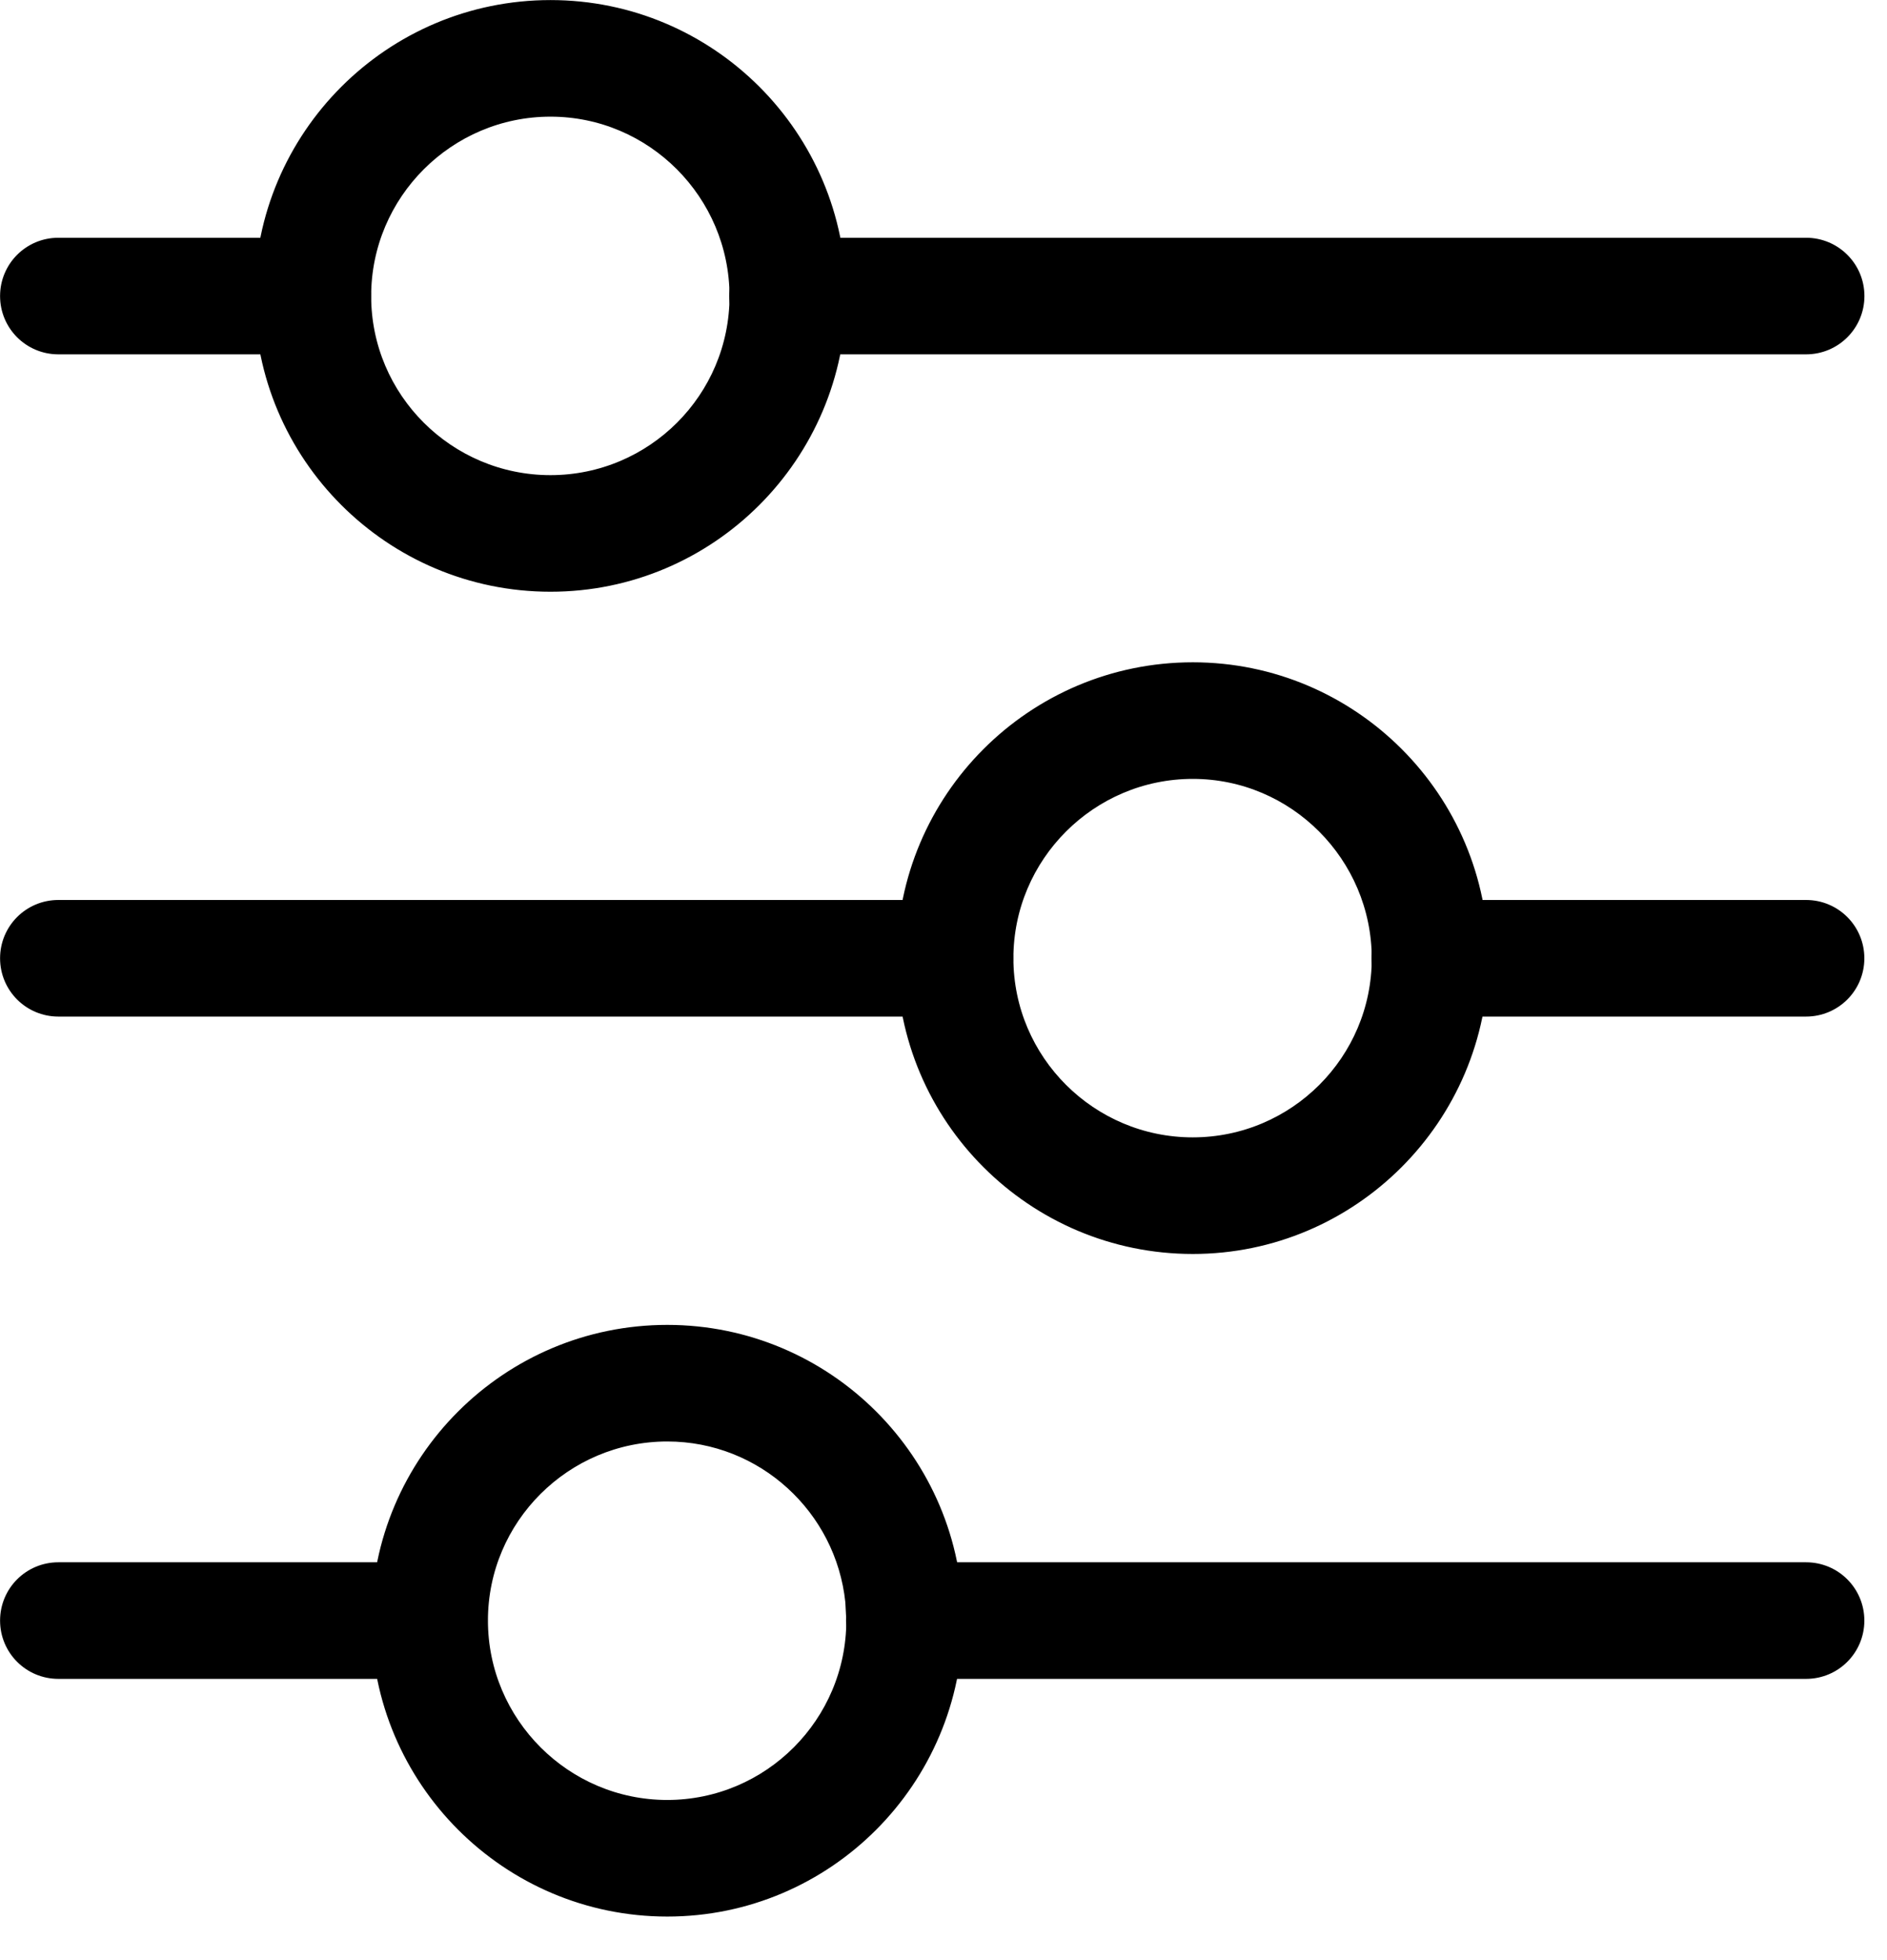 <svg width="26" height="27" viewBox="0 0 26 27" fill="none" xmlns="http://www.w3.org/2000/svg">
<path d="M24.885 3.375C25.274 3.375 25.589 3.689 25.589 4.078C25.589 4.467 25.274 4.781 24.885 4.781H10.852C10.463 4.781 10.149 4.467 10.148 4.078C10.148 3.689 10.463 3.375 10.852 3.375H24.885Z" fill="black" stroke="black" stroke-width="0.2"/>
<path d="M4.307 3.375C4.696 3.375 5.011 3.689 5.011 4.078C5.011 4.467 4.696 4.781 4.307 4.781H0.804C0.415 4.781 0.101 4.467 0.101 4.078C0.101 3.689 0.415 3.375 0.804 3.375H4.307Z" fill="black" stroke="black" stroke-width="0.2"/>
<path d="M7.585 0.101C9.776 0.101 11.558 1.883 11.558 4.078C11.554 6.269 9.776 8.051 7.585 8.051C5.391 8.051 3.608 6.269 3.608 4.078C3.608 1.883 5.39 0.101 7.585 0.101ZM7.585 1.507C6.169 1.507 5.014 2.661 5.014 4.078C5.014 5.495 6.168 6.645 7.585 6.645C9.002 6.644 10.152 5.495 10.152 4.078C10.148 2.661 8.998 1.507 7.585 1.507Z" fill="black" stroke="black" stroke-width="0.2"/>
<path d="M24.885 12.497C25.274 12.497 25.588 12.811 25.588 13.2C25.588 13.589 25.274 13.903 24.885 13.903H19.701C19.312 13.903 18.998 13.589 18.998 13.2C18.998 12.811 19.312 12.497 19.701 12.497H24.885Z" fill="black" stroke="black" stroke-width="0.2"/>
<path d="M13.156 12.497C13.545 12.497 13.859 12.811 13.859 13.2C13.859 13.589 13.545 13.903 13.156 13.903H0.804C0.415 13.903 0.101 13.589 0.101 13.2C0.101 12.811 0.415 12.497 0.804 12.497H13.156Z" fill="black" stroke="black" stroke-width="0.2"/>
<path d="M16.435 9.223C18.625 9.223 20.407 11.005 20.407 13.2C20.403 15.391 18.621 17.173 16.435 17.173C14.24 17.173 12.457 15.391 12.457 13.2C12.457 11.005 14.239 9.223 16.435 9.223ZM16.435 10.629C15.018 10.629 13.863 11.783 13.863 13.2C13.864 14.617 15.018 15.767 16.435 15.767C17.851 15.766 19.001 14.617 19.001 13.2C18.997 11.783 17.847 10.629 16.435 10.629Z" fill="black" stroke="black" stroke-width="0.2"/>
<path d="M24.885 21.62C25.274 21.62 25.588 21.934 25.588 22.323C25.588 22.712 25.274 23.026 24.885 23.026H12.46C12.071 23.026 11.757 22.712 11.757 22.323C11.757 21.934 12.071 21.62 12.46 21.62H24.885Z" fill="black" stroke="black" stroke-width="0.2"/>
<path d="M5.916 21.62C6.305 21.62 6.619 21.934 6.619 22.323C6.619 22.712 6.305 23.026 5.916 23.026H0.804C0.415 23.026 0.101 22.712 0.101 22.323C0.101 21.934 0.415 21.62 0.804 21.62H5.916Z" fill="black" stroke="black" stroke-width="0.2"/>
<path d="M9.194 18.35C11.385 18.35 13.167 20.131 13.167 22.322V22.323C13.163 24.518 11.385 26.3 9.194 26.3C6.999 26.3 5.217 24.513 5.217 22.322C5.217 20.131 6.999 18.35 9.194 18.35ZM9.194 19.756C7.777 19.756 6.623 20.906 6.623 22.322C6.623 23.739 7.777 24.894 9.194 24.894C10.611 24.893 11.76 23.74 11.761 22.323L11.747 22.061C11.612 20.767 10.519 19.756 9.194 19.756Z" fill="black" stroke="black" stroke-width="0.2"/>
</svg>
